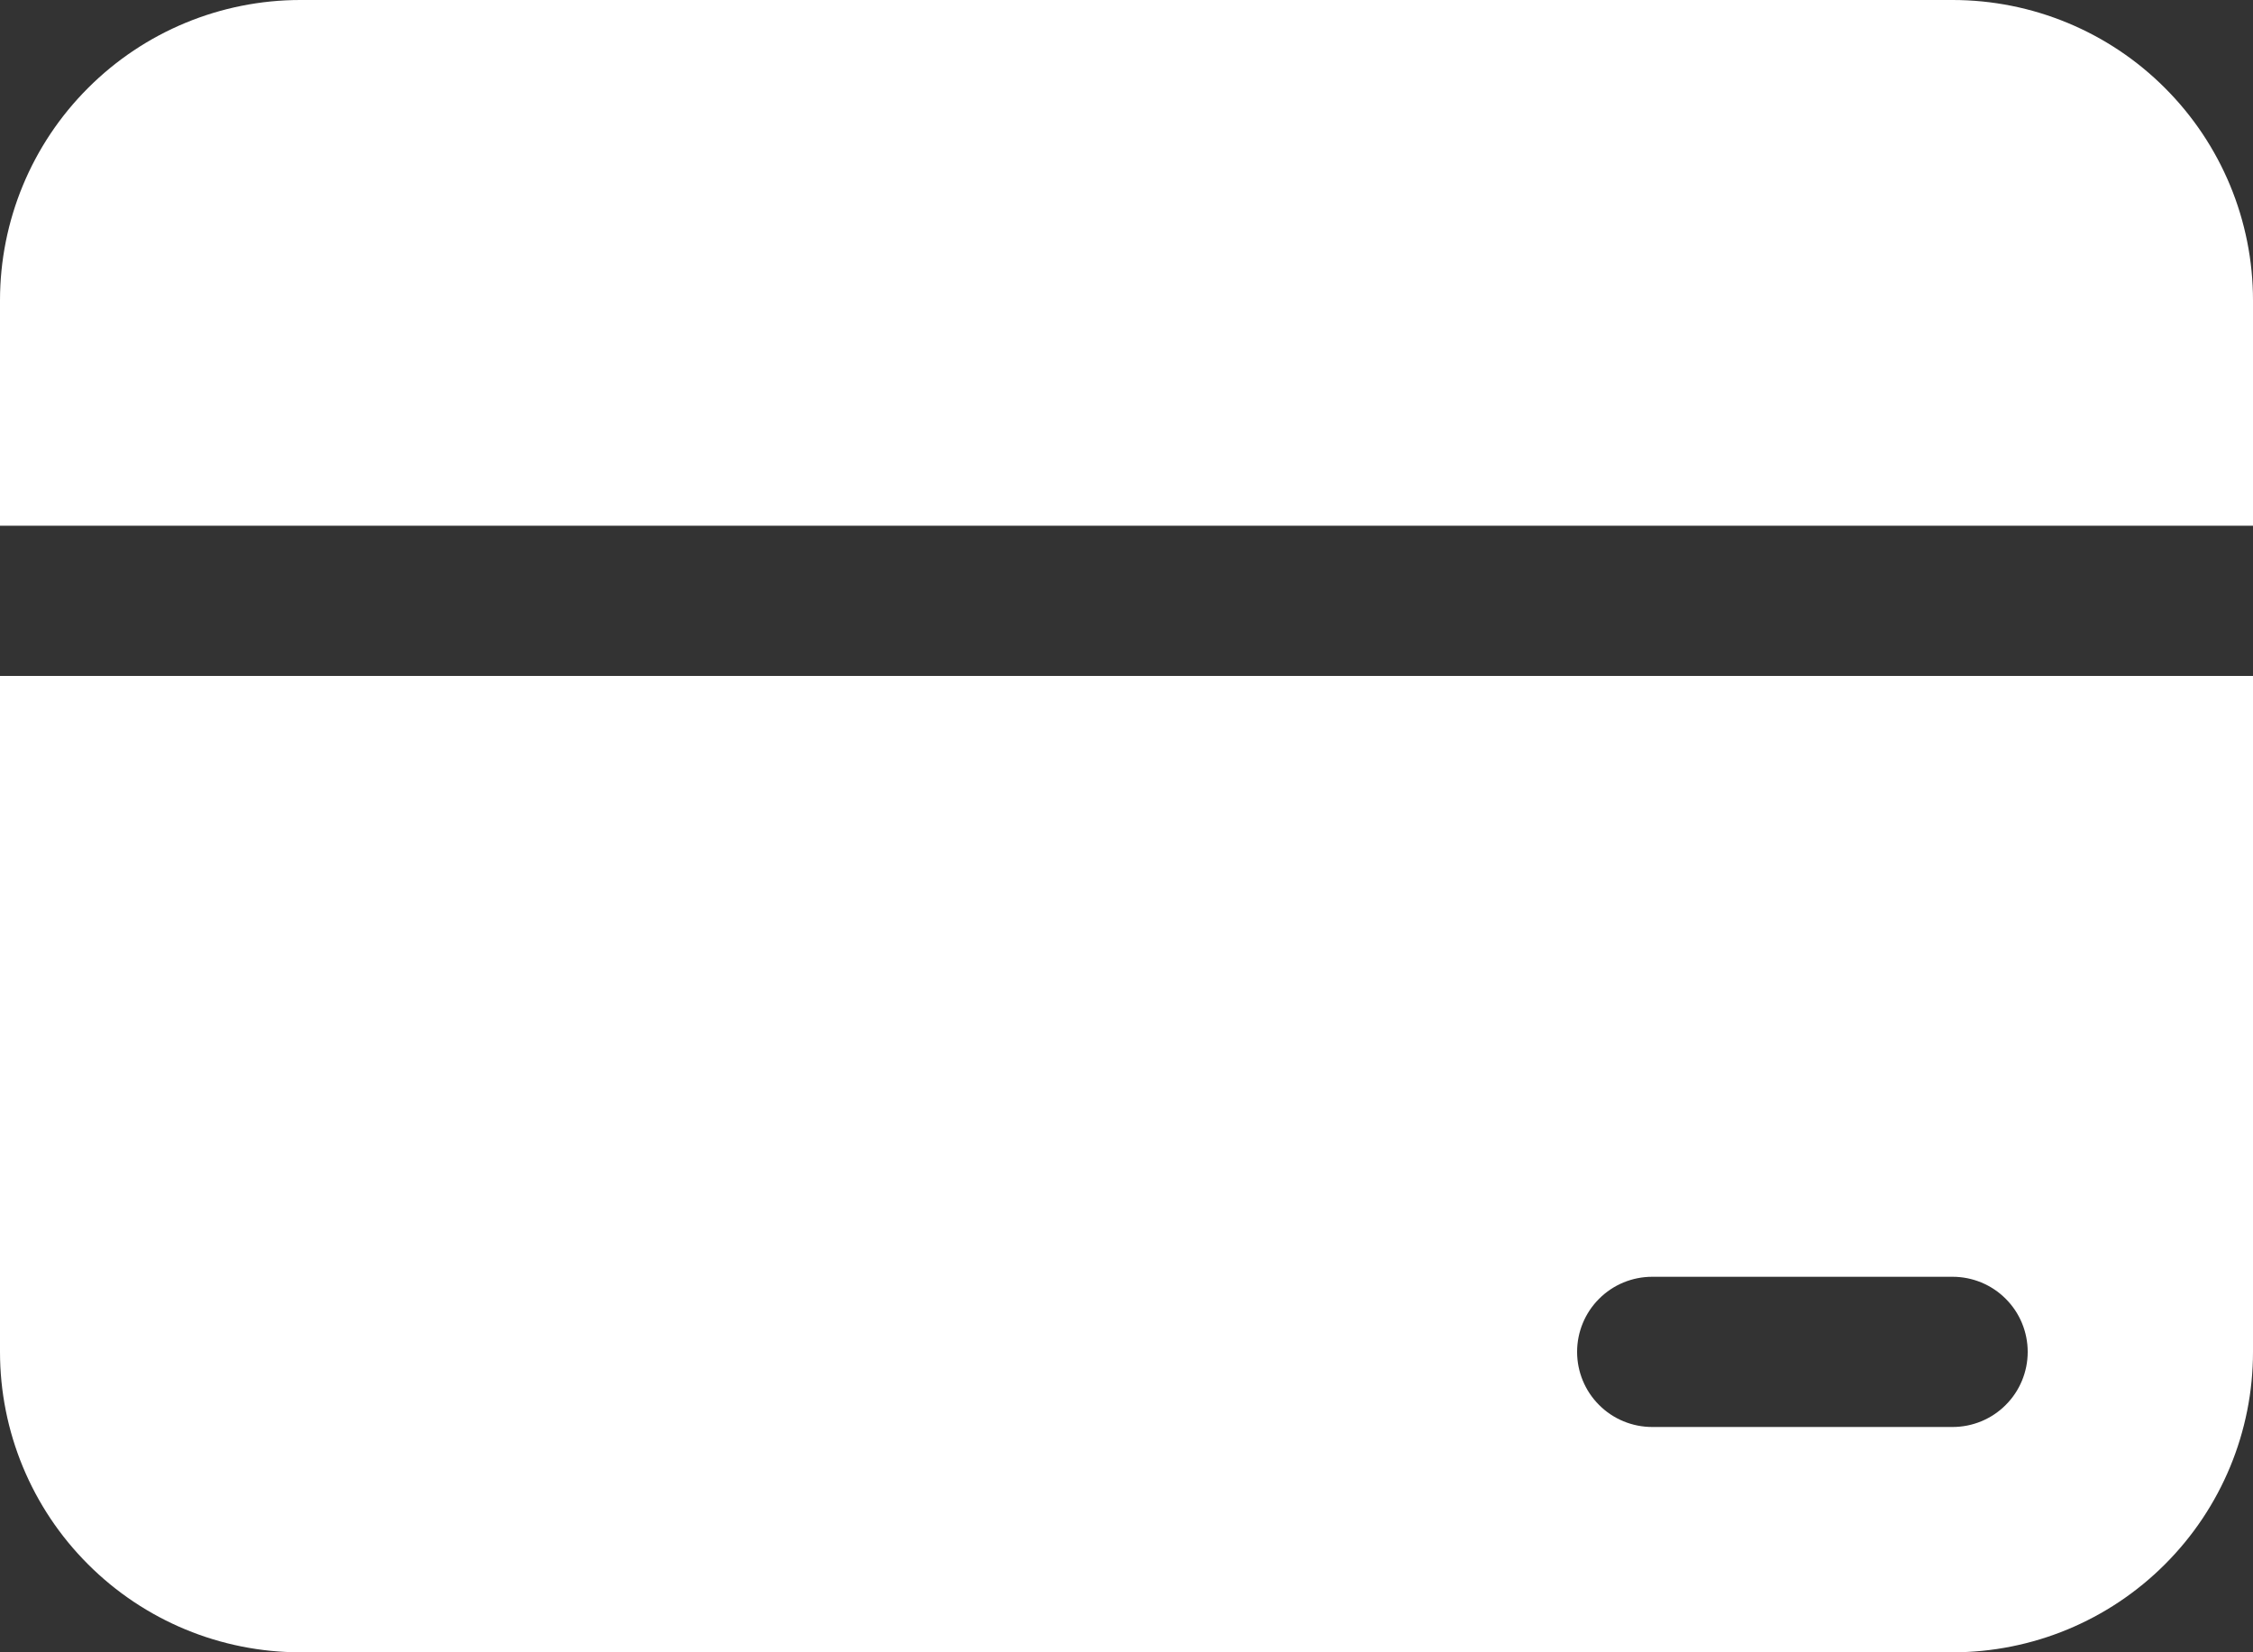 <svg width="30" height="22" viewBox="0 0 30 22" fill="none" xmlns="http://www.w3.org/2000/svg">
<rect x="0" y="0" width="30" height="22" fill="#333333" stroke="none"/>
<path d="M0 4C0 2.939 0.421 1.922 1.172 1.172C1.922 0.421 2.939 0 4 0H26C27.061 0 28.078 0.421 28.828 1.172C29.579 1.922 30 2.939 30 4V7H0V4ZM0 9H30V18C30 19.061 29.579 20.078 28.828 20.828C28.078 21.579 27.061 22 26 22H4C2.939 22 1.922 21.579 1.172 20.828C0.421 20.078 0 19.061 0 18V9ZM22 17C21.735 17 21.48 17.105 21.293 17.293C21.105 17.48 21 17.735 21 18C21 18.265 21.105 18.52 21.293 18.707C21.48 18.895 21.735 19 22 19H26C26.265 19 26.52 18.895 26.707 18.707C26.895 18.52 27 18.265 27 18C27 17.735 26.895 17.48 26.707 17.293C26.52 17.105 26.265 17 26 17H22Z" fill="white"/>
</svg>
